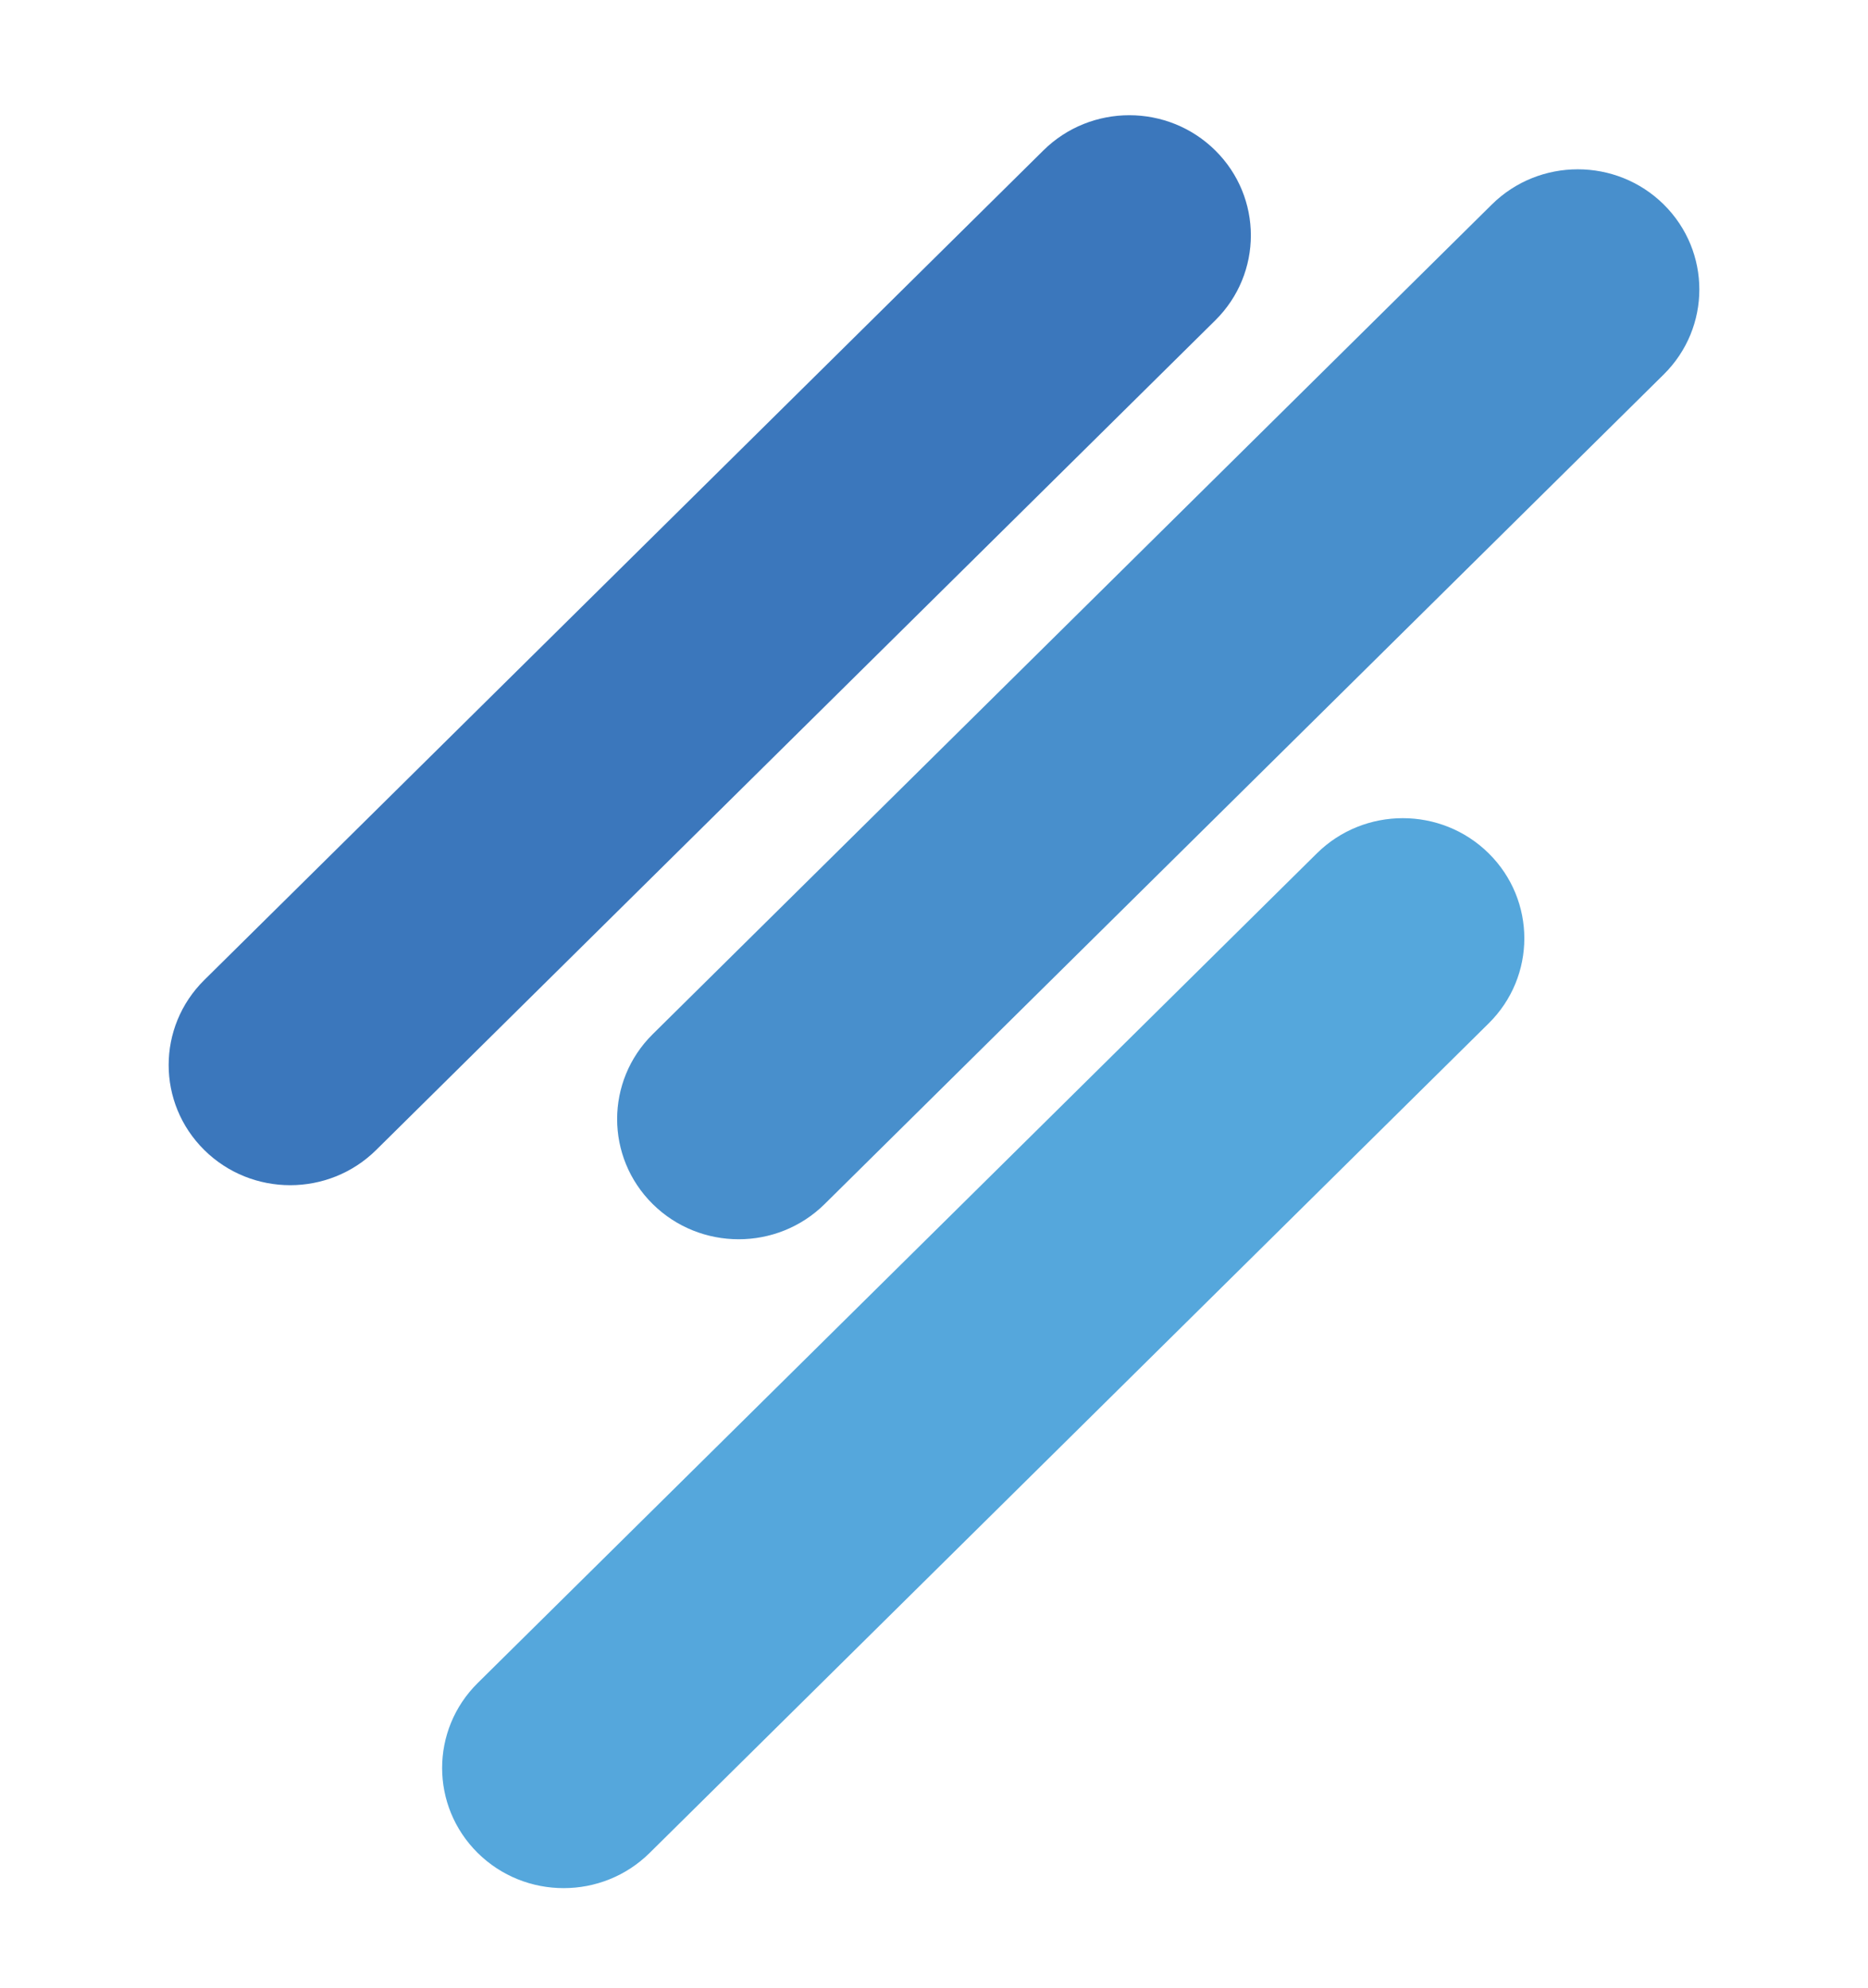 <?xml version="1.0" encoding="utf-8"?>
<!-- Generator: Adobe Illustrator 16.0.0, SVG Export Plug-In . SVG Version: 6.00 Build 0)  -->
<!DOCTYPE svg PUBLIC "-//W3C//DTD SVG 1.1//EN" "http://www.w3.org/Graphics/SVG/1.1/DTD/svg11.dtd">
<svg version="1.1" xmlns="http://www.w3.org/2000/svg" xmlns:xlink="http://www.w3.org/1999/xlink" x="0px" y="0px" width="360px"
	 height="383px" viewBox="0 0 360 383" enable-background="new 0 0 360 383" xml:space="preserve">
<g id="Lob">
</g>
<g id="Rounded_Rectangle_3_5_" enable-background="new    ">
</g>
<g id="Rounded_Rectangle_3_4_" enable-background="new    ">
</g>
<g id="Rounded_Rectangle_3_3_" enable-background="new    ">
	<g>
		<g id="Rounded_Rectangle_3">
			<g>
				<path fill="#3B77BC" d="M234.205,28.983c-9.146-9.043-23.975-9.043-33.125,0L39.365,188.831c-9.148,9.043-9.148,23.707,0,32.746
					c9.146,9.043,23.979,9.043,33.127,0L234.205,61.726C243.352,52.683,243.352,38.026,234.205,28.983z"/>
			</g>
		</g>
		<g id="Rounded_Rectangle_3_1_">
			<g>
				<path fill="#488FCC" d="M320.635,39.397c-9.146-9.035-23.979-9.035-33.123,0L125.795,199.257
					c-9.148,9.035-9.148,23.695,0,32.742c9.146,9.035,23.979,9.035,33.123,0L320.635,72.144
					C329.783,63.101,329.783,48.444,320.635,39.397z"/>
			</g>
		</g>
		<g id="Rounded_Rectangle_3_2_">
			<g>
				<path fill="#55A7DC" d="M286.908,164.425c-9.146-9.043-23.98-9.043-33.127,0L92.068,324.272c-9.148,9.043-9.148,23.703,0,32.75
					c9.146,9.035,23.977,9.035,33.123,0l161.717-159.852C296.055,188.128,296.055,173.468,286.908,164.425z"/>
			</g>
		</g>
	</g>
</g>
</svg>
